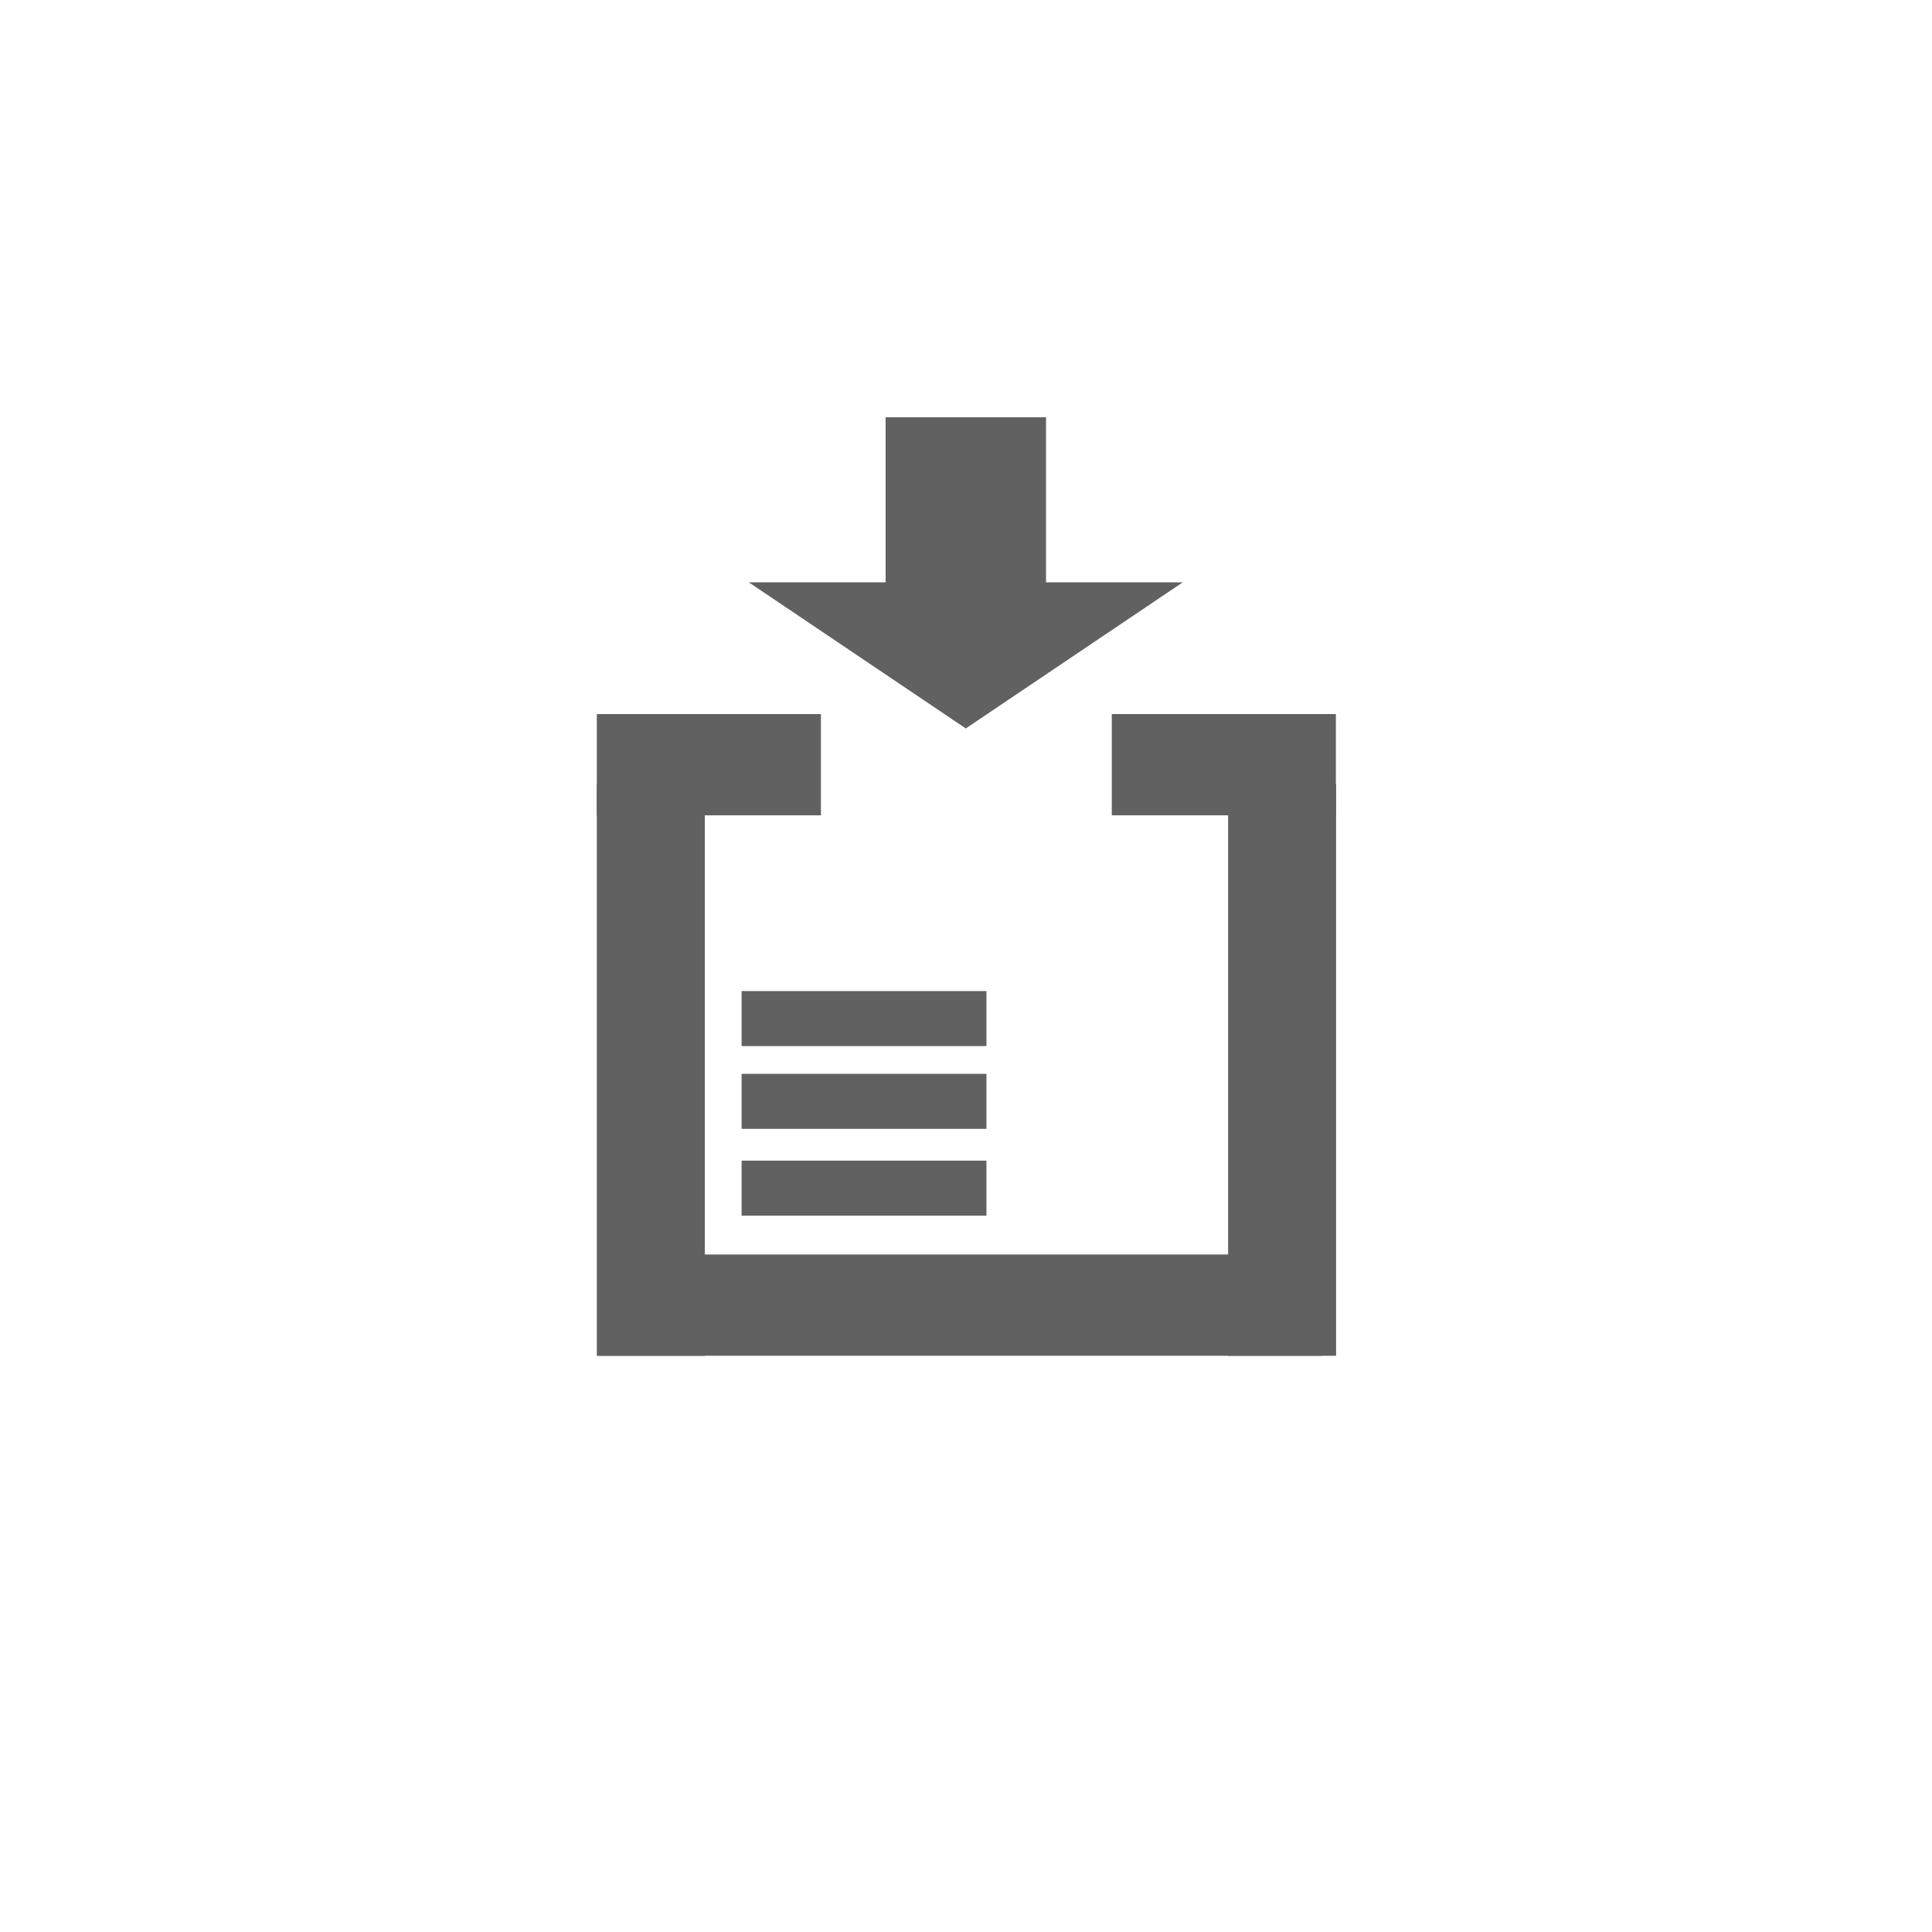 <svg
   xmlns="http://www.w3.org/2000/svg"
   id="svg3767"
   version="1.1"
   fill="none"
   viewBox="0 0 28 28"
   height="28"
   width="28">
  <defs
     id="defs3771" />
  <rect
     id="rect3763"
     fill-opacity="0"
     fill="black"
     height="28"
     width="28" />
  <g
     transform="matrix(0.626,0,0,0.587,5.233,5.452)"
     id="g4609">
    <g
       id="g3782"
       transform="matrix(0.27,0,0,1.136,4.272,2.612)"
       style="fill-opacity:1">
      <rect
         y="5.044"
         x="4.392"
         height="2.201"
         width="19.215"
         id="rect3775"
         fill="#616161"
         class="jp-icon3"
         style="fill-opacity:1;stroke-width:0.799" />
    </g>
    <path
       fill="#616161"
       class="jp-icon3"
       style="fill-opacity:1;stroke-width:0.733"
       d="m 5.458,10.069 v 14.117 h 2.5 V 10.069 Z"
       id="rect3779" />
    <path
       fill="#616161"
       class="jp-icon3"
       style="fill-opacity:1;stroke-width:0.733"
       d="m 20.073,10.069 v 14.117 h 2.5 V 10.069 Z"
       id="rect3779-3" />
    <g
       id="g3782-5"
       transform="matrix(0.27,0,0,1.136,16.194,2.612)"
       style="fill-opacity:1">
      <rect
         fill="#616161"
         class="jp-icon3"
         y="5.044"
         x="4.392"
         height="2.201"
         width="19.215"
         id="rect3775-3"
         style="fill-opacity:1;stroke-width:0.799" />
    </g>
    <g
       id="g3782-56"
       transform="matrix(0.873,0,0,1.136,1.644,15.955)"
       style="fill-opacity:1">
      <rect
         y="5.044"
         x="4.392"
         height="2.201"
         width="19.215"
         id="rect3775-2"
         fill="#616161"
         class="jp-icon3"
         style="fill-opacity:1;stroke-width:0.799" />
    </g>
    <path
       fill="#616161"
       class="jp-icon3"
       style="fill-opacity:1;stroke-width:0.487"
       d="m 12.144,1.014 v 4.185 h 3.713 V 1.014 Z"
       id="rect3779-3-2-7" />
    <path
       id="path979-0"
       d="M 14,8.697 8.976,5.089 H 19.024 Z"
       fill="#616161"
       class="jp-icon3"
       style="opacity:1;fill-opacity:1;stroke:#000000;stroke-width:0;stroke-linecap:butt;stroke-linejoin:miter;stroke-miterlimit:4;stroke-dasharray:none;stroke-opacity:1" />
    <g
       id="g3782-56-9"
       transform="matrix(0.295,0,0,0.617,7.514,12.069)"
       style="fill-opacity:1">
      <rect
         y="5.044"
         x="4.392"
         height="2.201"
         width="19.215"
         id="rect3775-2-3"
         fill="#616161"
         class="jp-icon3"
         style="fill-opacity:1;stroke-width:0.799" />
    </g>
    <g
       id="g3782-56-9-6"
       transform="matrix(0.295,0,0,0.617,7.514,14.113)"
       style="fill-opacity:1">
      <rect
         y="5.044"
         x="4.392"
         height="2.201"
         width="19.215"
         id="rect3775-2-3-0"
         fill="#616161"
         class="jp-icon3"
         style="fill-opacity:1;stroke-width:0.799" />
    </g>
    <g
       id="g3782-56-9-6-6"
       transform="matrix(0.295,0,0,0.617,7.514,16.256)"
       style="fill-opacity:1">
      <rect
         y="5.044"
         x="4.392"
         height="2.201"
         width="19.215"
         id="rect3775-2-3-0-2"
         fill="#616161"
         class="jp-icon3"
         style="fill-opacity:1;stroke-width:0.799" />
    </g>
  </g>
</svg>
